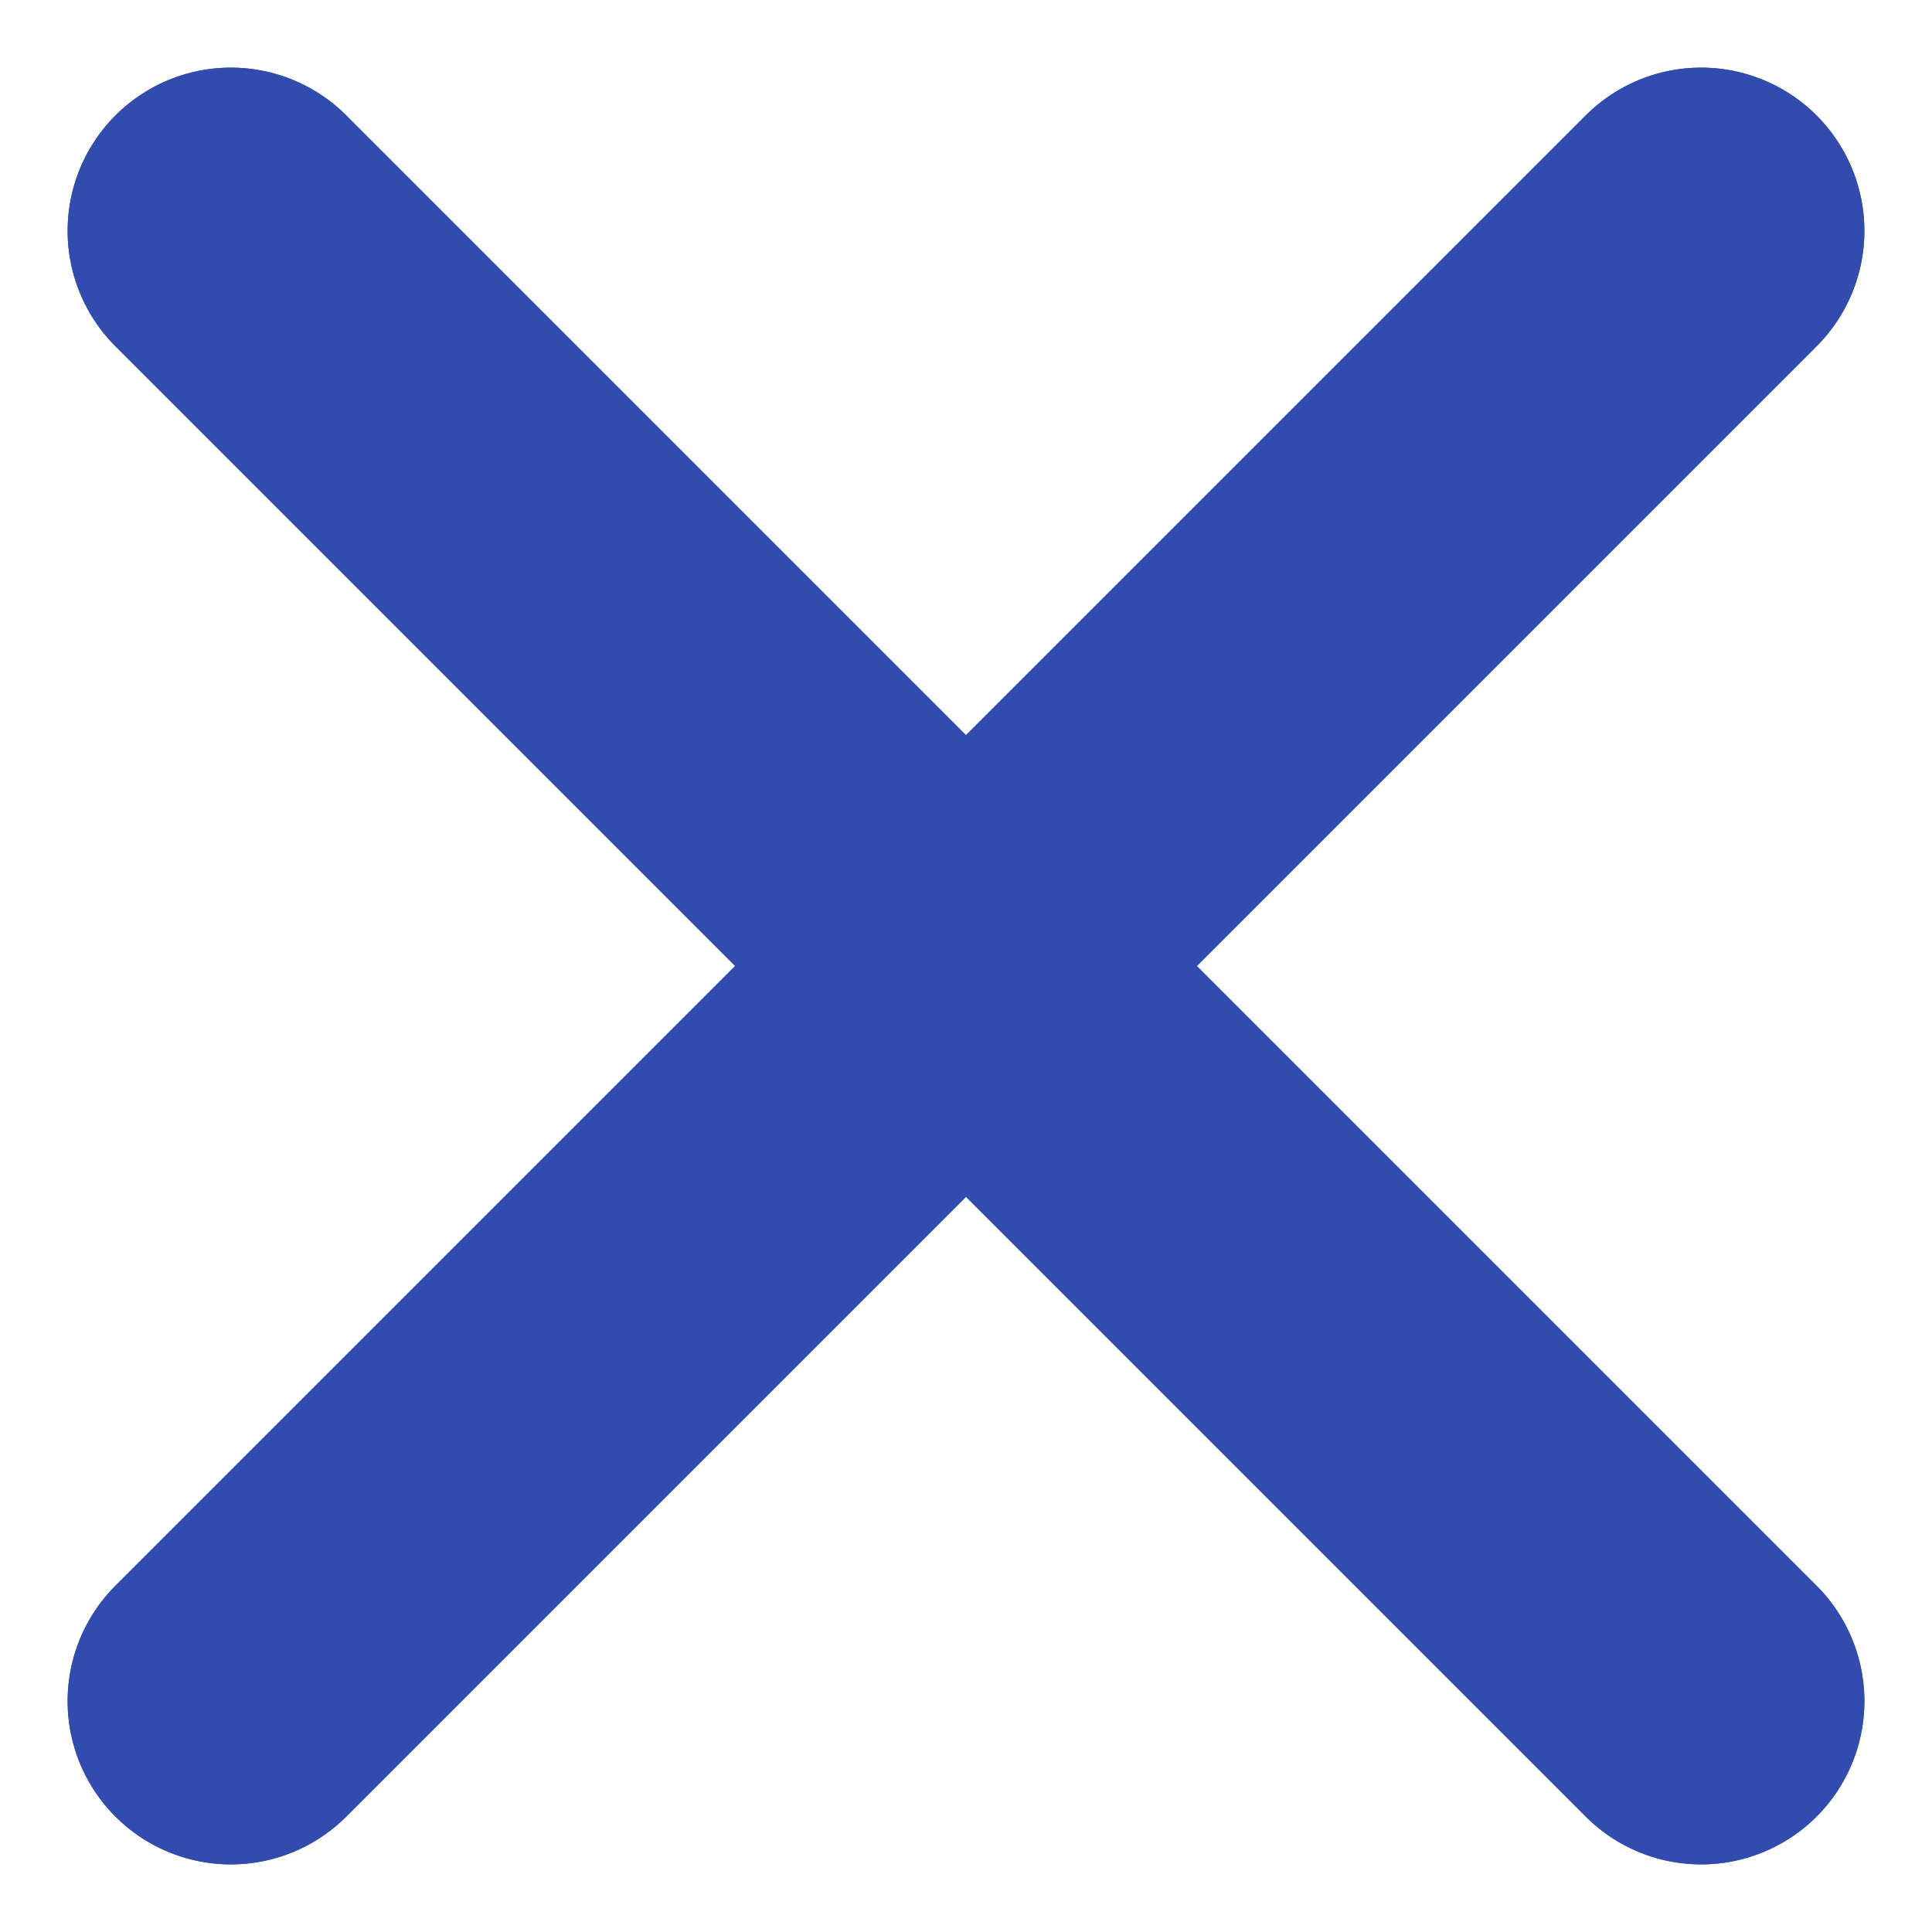 <svg xmlns="http://www.w3.org/2000/svg" width="35.507" height="35.507" viewBox="0 0 35.507 35.507">
  <defs>
    <style>
      .cls-1 {
        fill: none;
        stroke: #324BAF;
        stroke-linecap: round;
        stroke-width: 6px;
      }
    </style>
  </defs>
  <g id="Group_530" data-name="Group 530" transform="translate(-829.143 -475.12)">
    <g id="Group_440" data-name="Group 440" transform="translate(833.386 479.363)">
      <g id="Group_372" data-name="Group 372" transform="translate(0 0) rotate(45)">
        <path id="Path_490" data-name="Path 490" class="cls-1" d="M38.214,0H0" transform="translate(0 0)"/>
      </g>
      <g id="Group_468" data-name="Group 468" transform="translate(0 0) rotate(45)">
        <path id="Path_490-2" data-name="Path 490" class="cls-1" d="M38.214,0H0" transform="translate(0 0)"/>
      </g>
    </g>
    <g id="Group_469" data-name="Group 469" transform="translate(860.407 479.363) rotate(90)">
      <g id="Group_372-2" data-name="Group 372" transform="translate(0 0) rotate(45)">
        <path id="Path_490-3" data-name="Path 490" class="cls-1" d="M38.214,0H0" transform="translate(0 0)"/>
      </g>
      <g id="Group_468-2" data-name="Group 468" transform="translate(0 0) rotate(45)">
        <path id="Path_490-4" data-name="Path 490" class="cls-1" d="M38.214,0H0" transform="translate(0 0)"/>
      </g>
    </g>
  </g>
</svg>
